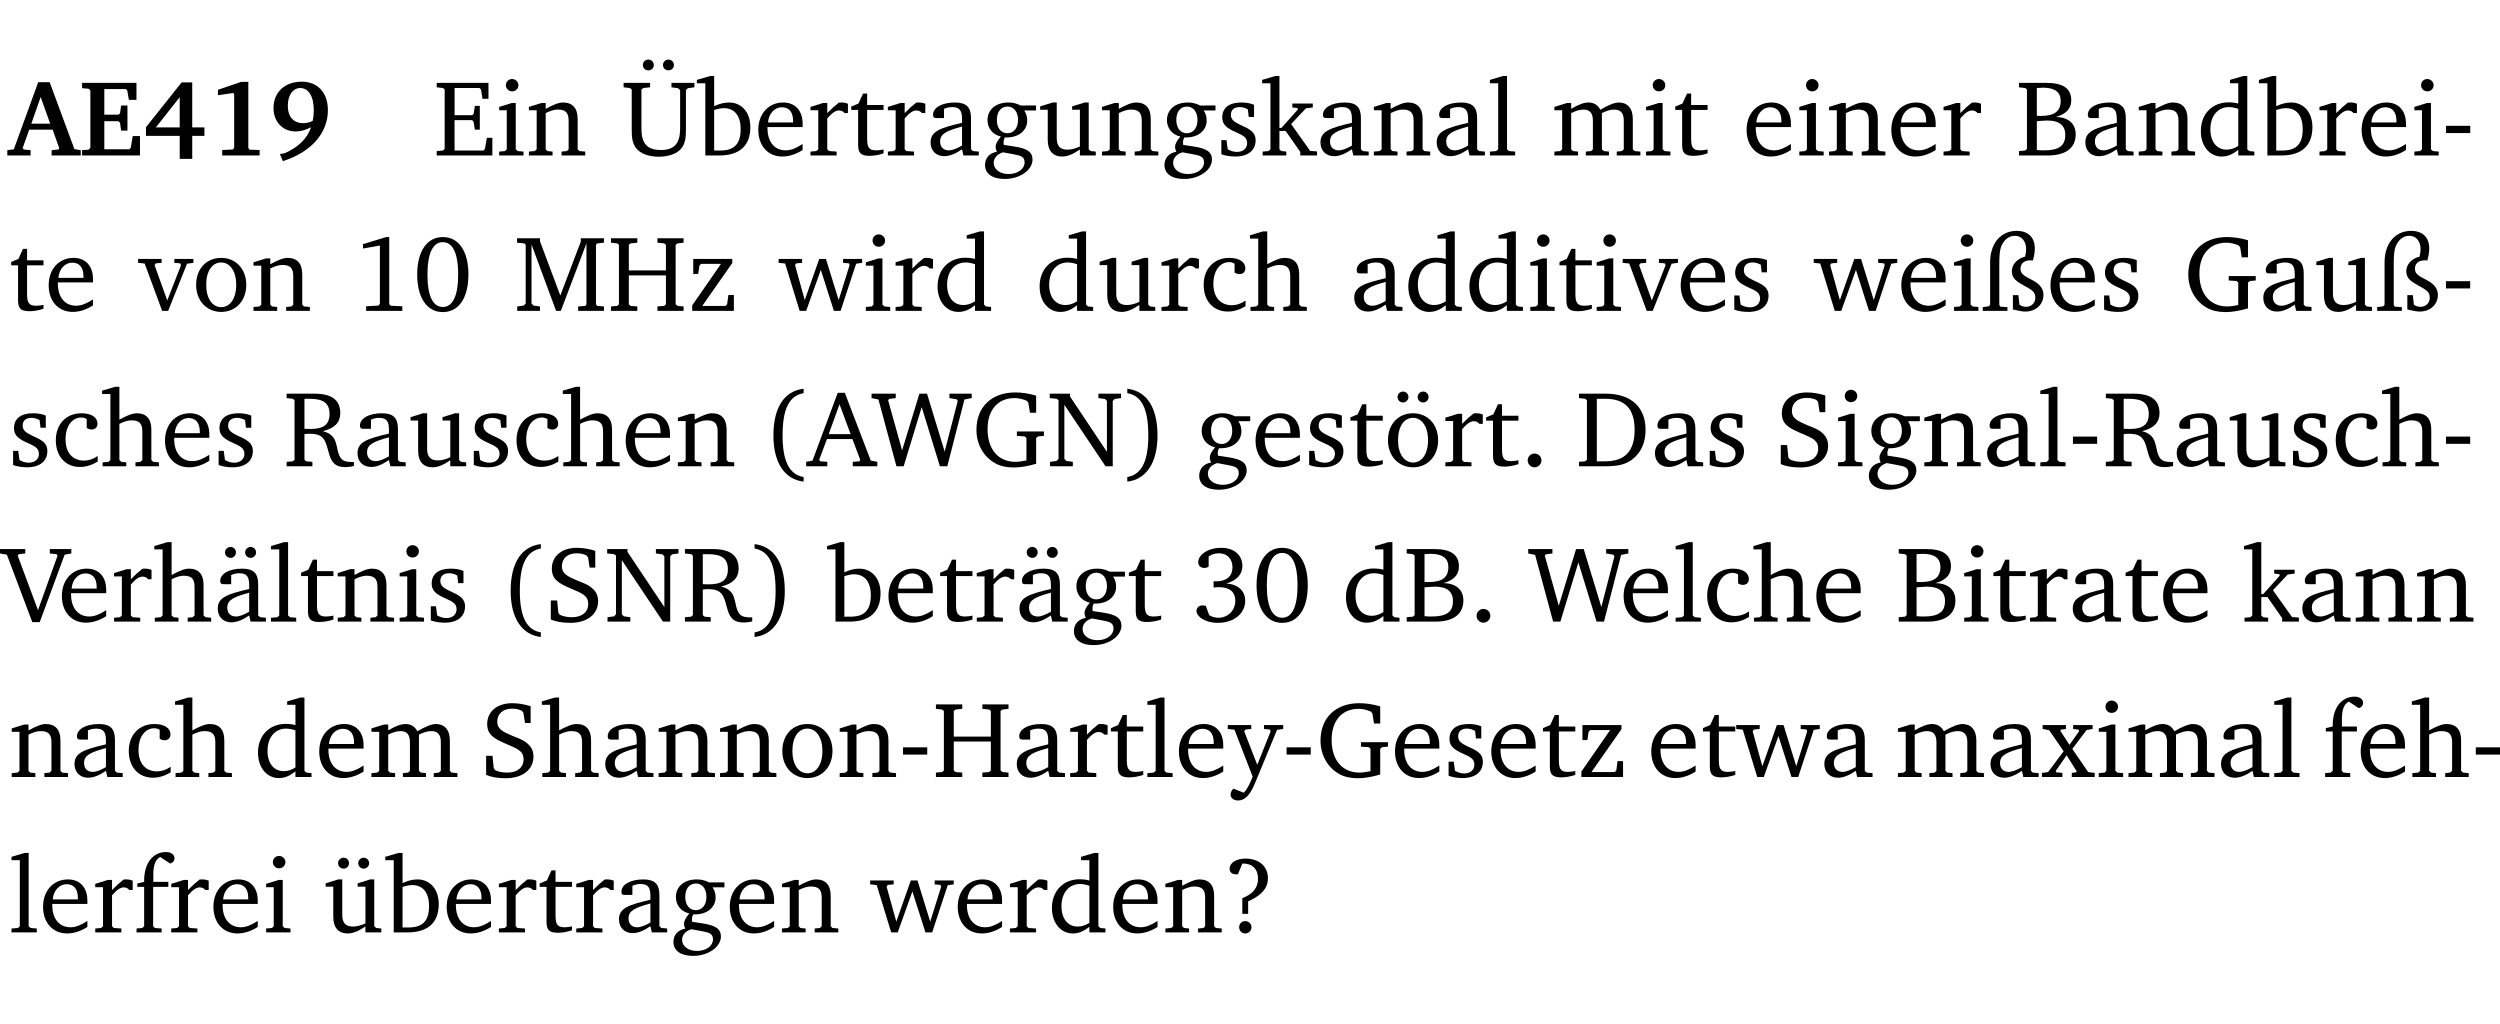 <?xml version="1.0" encoding="UTF-8" standalone="no"?>
<svg
   width="221.201pt"
   height="90.576pt"
   viewBox="0 0 221.201 90.576"
   version="1.2"
   id="svg732"
   sodipodi:docname="23d30170bf40.pdf"
   xmlns:inkscape="http://www.inkscape.org/namespaces/inkscape"
   xmlns:sodipodi="http://sodipodi.sourceforge.net/DTD/sodipodi-0.dtd"
   xmlns:xlink="http://www.w3.org/1999/xlink"
   xmlns="http://www.w3.org/2000/svg"
   xmlns:svg="http://www.w3.org/2000/svg">
  <sodipodi:namedview
     id="namedview734"
     pagecolor="#ffffff"
     bordercolor="#000000"
     borderopacity="0.25"
     inkscape:showpageshadow="2"
     inkscape:pageopacity="0.0"
     inkscape:pagecheckerboard="0"
     inkscape:deskcolor="#d1d1d1"
     inkscape:document-units="pt" />
  <defs
     id="defs169">
    <g
       id="g167">
      <symbol
         overflow="visible"
         id="glyph0-0">
        <path
           style="stroke:none"
           d=""
           id="path2" />
      </symbol>
      <symbol
         overflow="visible"
         id="glyph0-1">
        <path
           style="stroke:none"
           d="m 2.625,-6.484 -2.156,5.938 -0.578,0.078 V 0 h 2.062 V -0.469 L 1.344,-0.531 1.25,-0.656 1.828,-2.281 H 3.906 l 0.578,1.625 -0.062,0.125 -0.609,0.062 V 0 h 2.578 v -0.469 l -0.562,-0.094 -2.188,-5.922 z m 0.219,1.312 L 3.688,-2.812 H 2.016 Z m 0,0"
           id="path5" />
      </symbol>
      <symbol
         overflow="visible"
         id="glyph0-2">
        <path
           style="stroke:none"
           d="m 0.281,0 h 5.125 V -1.719 H 4.766 l -0.172,1.016 -0.125,0.156 H 2.25 V -3.031 H 3.5 l 0.141,0.141 0.094,0.688 h 0.562 v -2.219 h -0.562 l -0.094,0.688 L 3.5,-3.609 H 2.25 V -5.875 h 1.906 l 0.125,0.125 0.141,0.828 H 5.094 v -1.5 h -4.812 v 0.469 l 0.578,0.047 0.156,0.141 v 5.094 l -0.156,0.156 -0.578,0.047 z m 0,0"
           id="path8" />
      </symbol>
      <symbol
         overflow="visible"
         id="glyph0-3">
        <path
           style="stroke:none"
           d="M 3.391,-6.469 0.234,-2.5 v 0.766 H 3.219 v 2.031 h 1.109 v -2.031 H 5.406 v -0.75 H 4.328 V -6.469 Z m -0.172,1.312 v 2.672 H 1.109 Z m 0,0"
           id="path11" />
      </symbol>
      <symbol
         overflow="visible"
         id="glyph0-4">
        <path
           style="stroke:none"
           d="m 3.109,-6.516 -2.062,0.703 v 0.484 l 1.359,-0.203 0.078,0.125 v 4.703 L 2.375,-0.531 1.422,-0.484 V 0 h 3.312 v -0.484 l -0.906,-0.031 -0.094,-0.156 v -5.844 z m 0,0"
           id="path14" />
      </symbol>
      <symbol
         overflow="visible"
         id="glyph0-5">
        <path
           style="stroke:none"
           d="m 3.875,-3.062 c -0.297,0.141 -0.562,0.203 -0.828,0.203 -0.859,0 -1.375,-0.547 -1.375,-1.547 0,-0.969 0.484,-1.562 1.094,-1.562 0.719,0 1.203,0.688 1.203,1.969 0,0.328 -0.031,0.641 -0.094,0.938 z M 1.234,0.5 c 2.562,-0.812 3.984,-2.531 3.984,-4.5 0,-1.562 -0.906,-2.531 -2.312,-2.531 -1.516,0 -2.5,0.953 -2.5,2.328 0,1.234 0.828,2.078 1.953,2.078 0.469,0 0.922,-0.141 1.375,-0.375 -0.344,1 -1.109,1.75 -2.328,2.297 L 0.969,-0.125 Z m 0,0"
           id="path17" />
      </symbol>
      <symbol
         overflow="visible"
         id="glyph1-0">
        <path
           style="stroke:none"
           d=""
           id="path20" />
      </symbol>
      <symbol
         overflow="visible"
         id="glyph1-1">
        <path
           style="stroke:none"
           d="M 0.312,0 H 5.234 V -1.562 H 4.75 l -0.172,0.969 -0.125,0.156 h -2.562 V -3.125 h 1.562 l 0.125,0.156 0.109,0.688 H 4.125 V -4.391 H 3.688 l -0.109,0.703 -0.125,0.125 h -1.562 V -5.969 H 4.094 l 0.141,0.141 0.125,0.812 h 0.531 v -1.406 H 0.312 v 0.391 l 0.547,0.062 0.156,0.125 v 5.266 L 0.859,-0.438 0.312,-0.391 Z m 0,0"
           id="path23" />
      </symbol>
      <symbol
         overflow="visible"
         id="glyph1-2">
        <path
           style="stroke:none"
           d="m 1.469,-6.766 c -0.297,0 -0.547,0.234 -0.547,0.547 0,0.312 0.25,0.547 0.547,0.547 0.312,0 0.562,-0.234 0.562,-0.547 0,-0.297 -0.25,-0.547 -0.562,-0.547 z m -0.031,2.125 -1.109,0.344 V -4 H 1 v 3.453 L 0.844,-0.391 0.328,-0.344 V 0 h 2.156 V -0.344 L 1.969,-0.391 1.797,-0.547 v -4.094 z m 0,0"
           id="path26" />
      </symbol>
      <symbol
         overflow="visible"
         id="glyph1-3">
        <path
           style="stroke:none"
           d="M 0.281,0 H 2.375 V -0.344 L 1.922,-0.391 1.766,-0.547 V -3.75 c 0.406,-0.203 0.766,-0.312 1.062,-0.312 0.703,0 0.969,0.281 0.969,0.984 v 2.531 l -0.156,0.156 -0.469,0.047 V 0 h 2.094 V -0.344 L 4.75,-0.391 4.594,-0.547 v -2.688 c 0,-0.969 -0.469,-1.453 -1.297,-1.453 -0.406,0 -0.891,0.219 -1.531,0.562 v -0.516 h -0.375 L 0.281,-4.297 V -4 h 0.688 v 3.453 L 0.797,-0.391 0.281,-0.344 Z m 0,0"
           id="path29" />
      </symbol>
      <symbol
         overflow="visible"
         id="glyph1-4">
        <path
           style="stroke:none"
           d="m 0.234,-6.422 v 0.391 l 0.547,0.062 0.172,0.125 v 3.547 c 0,0.703 0.047,1.234 0.422,1.688 0.359,0.438 1.062,0.719 1.969,0.719 0.906,0 1.625,-0.281 1.984,-0.719 C 5.703,-1.062 5.75,-1.594 5.75,-2.297 V -5.781 L 5.922,-5.953 6.5,-6.031 V -6.422 H 4.469 v 0.391 l 0.578,0.078 0.188,0.172 V -2.375 c 0,1.297 -0.5,1.891 -1.703,1.891 -1.234,0 -1.719,-0.594 -1.719,-1.891 v -3.469 l 0.172,-0.125 0.594,-0.062 v -0.391 z m 2.188,-2.062 C 2.156,-8.484 1.938,-8.281 1.938,-8 c 0,0.266 0.219,0.469 0.484,0.469 0.281,0 0.484,-0.203 0.484,-0.469 0,-0.281 -0.203,-0.484 -0.484,-0.484 z m 1.781,0 C 3.938,-8.484 3.719,-8.281 3.719,-8 c 0,0.266 0.219,0.469 0.484,0.469 0.266,0 0.484,-0.203 0.484,-0.469 0,-0.281 -0.219,-0.484 -0.484,-0.484 z m 0,0"
           id="path32" />
      </symbol>
      <symbol
         overflow="visible"
         id="glyph1-5">
        <path
           style="stroke:none"
           d="M 1.25,-7.031 0.078,-6.688 v 0.297 h 0.75 V 0 h 1.219 C 3.875,0 4.812,-0.875 4.812,-2.516 4.812,-3.812 4.047,-4.688 2.922,-4.688 c -0.422,0 -0.844,0.109 -1.312,0.328 V -7.031 Z M 1.609,-0.438 V -4.031 C 1.938,-4.125 2.219,-4.188 2.453,-4.188 c 0.953,0 1.5,0.656 1.5,1.859 0,1.312 -0.562,1.891 -1.812,1.891 -0.047,0 -0.234,0 -0.531,0 z m 0,0"
           id="path35" />
      </symbol>
      <symbol
         overflow="visible"
         id="glyph1-6">
        <path
           style="stroke:none"
           d="m 4.281,-1.016 c -0.547,0.359 -1.016,0.562 -1.5,0.562 -0.969,0 -1.609,-0.734 -1.609,-1.953 0,-0.031 0,-0.078 0,-0.109 H 4.281 c 0,-0.109 0,-0.203 0,-0.297 0,-1.172 -0.672,-1.875 -1.719,-1.875 -1.281,0 -2.203,0.984 -2.203,2.422 0,1.406 0.859,2.359 2.125,2.359 0.609,0 1.219,-0.203 1.797,-0.578 z M 3.438,-2.922 H 1.219 c 0.062,-0.812 0.609,-1.344 1.219,-1.344 0.641,0 1,0.422 1,1.203 0,0.047 0,0.094 0,0.141 z m 0,0"
           id="path38" />
      </symbol>
      <symbol
         overflow="visible"
         id="glyph1-7">
        <path
           style="stroke:none"
           d="m 0.281,0 h 2.312 V -0.344 L 1.922,-0.391 1.766,-0.547 V -3.281 c 0.391,-0.453 0.719,-0.703 1.031,-0.703 0.203,0 0.375,0.078 0.5,0.234 H 3.594 V -4.578 C 3.391,-4.656 3.219,-4.688 3.016,-4.688 c -0.078,0 -0.156,0 -0.234,0.016 C 2.438,-4.406 2.094,-4.094 1.766,-3.75 v -0.891 h -0.375 L 0.281,-4.297 V -4 h 0.688 v 3.453 L 0.797,-0.391 0.281,-0.344 Z m 0,0"
           id="path41" />
      </symbol>
      <symbol
         overflow="visible"
         id="glyph1-8">
        <path
           style="stroke:none"
           d="m 0.844,-4.031 v 3.094 c 0,0.672 0.203,0.969 1,0.969 0.359,0 0.797,-0.062 1.25,-0.219 v -0.344 c -0.219,0.047 -0.438,0.078 -0.672,0.078 -0.656,0 -0.781,-0.328 -0.781,-1.047 V -4.031 H 3.094 v -0.438 H 1.641 V -5.484 H 1.281 L 0.875,-4.594 0.234,-4.328 v 0.297 z m 0,0"
           id="path44" />
      </symbol>
      <symbol
         overflow="visible"
         id="glyph1-9">
        <path
           style="stroke:none"
           d="M 3.188,-0.547 3.312,0 H 4.672 V -0.344 L 4.156,-0.391 3.984,-0.547 V -3.312 c 0,-0.969 -0.422,-1.375 -1.422,-1.375 -1.203,0 -1.938,0.484 -1.938,1.078 0,0.219 0.078,0.297 0.297,0.297 H 1.594 V -4.125 c 0.25,-0.109 0.484,-0.156 0.719,-0.156 0.688,0 0.875,0.328 0.875,1.078 v 0.312 C 1.281,-2.438 0.406,-2.156 0.406,-1.156 c 0,0.719 0.469,1.219 1.219,1.219 0.453,0 0.969,-0.203 1.562,-0.609 z m 0,-0.328 C 2.719,-0.609 2.328,-0.453 2.016,-0.453 1.531,-0.453 1.25,-0.766 1.25,-1.234 1.25,-1.938 1.844,-2.188 3.188,-2.562 Z m 0,0"
           id="path47" />
      </symbol>
      <symbol
         overflow="visible"
         id="glyph1-10">
        <path
           style="stroke:none"
           d="M 3.531,-4.422 C 3.172,-4.609 2.812,-4.688 2.453,-4.688 c -1.141,0 -1.859,0.641 -1.859,1.562 0,0.719 0.453,1.281 1.188,1.453 -0.312,0.359 -0.469,0.656 -0.469,0.906 0,0.156 0.047,0.297 0.109,0.438 C 0.766,-0.219 0.375,0.234 0.375,0.844 0.375,1.609 1.016,2.078 2.109,2.078 2.844,2.078 3.5,1.859 4,1.453 4.375,1.141 4.578,0.734 4.578,0.375 c 0,-0.703 -0.5,-1 -1.625,-1.172 L 2.031,-0.938 c 0,-0.109 -0.016,-0.188 -0.016,-0.234 0,-0.141 0.047,-0.297 0.109,-0.422 0.062,0 0.109,0 0.156,0 1.109,0 1.828,-0.641 1.828,-1.5 0,-0.328 -0.078,-0.609 -0.266,-0.891 h 1.047 v -0.438 z m -1.172,0.094 c 0.547,0 0.938,0.453 0.938,1.188 0,0.719 -0.391,1.172 -0.938,1.172 -0.562,0 -0.938,-0.453 -0.938,-1.172 0,-0.734 0.375,-1.188 0.938,-1.188 z M 1.969,-0.281 2.891,-0.109 C 3.562,0.016 3.875,0.109 3.875,0.625 c 0,0.547 -0.578,1.016 -1.422,1.016 -0.797,0 -1.312,-0.438 -1.312,-0.984 0,-0.422 0.297,-0.781 0.828,-0.938 z m 0,0"
           id="path50" />
      </symbol>
      <symbol
         overflow="visible"
         id="glyph1-11">
        <path
           style="stroke:none"
           d="M 1.359,-4.688 0.25,-4.344 v 0.297 H 0.922 V -1.375 c 0,0.969 0.469,1.469 1.281,1.469 0.469,0 0.984,-0.219 1.562,-0.625 V 0 h 1.406 V -0.344 L 4.719,-0.391 4.547,-0.547 V -4.688 H 4.188 l -1.109,0.344 v 0.297 h 0.688 v 3.25 C 3.359,-0.609 3,-0.516 2.656,-0.516 c -0.641,0 -0.938,-0.328 -0.938,-1.016 V -4.688 Z m 0,0"
           id="path53" />
      </symbol>
      <symbol
         overflow="visible"
         id="glyph1-12">
        <path
           style="stroke:none"
           d="M 3.297,-4.484 C 2.969,-4.625 2.594,-4.688 2.172,-4.688 c -1.094,0 -1.688,0.484 -1.688,1.328 0,0.641 0.422,0.953 1.234,1.312 0.625,0.281 0.969,0.453 0.969,0.953 0,0.453 -0.344,0.781 -0.906,0.781 -0.266,0 -0.531,-0.078 -0.812,-0.234 l -0.109,-0.812 H 0.406 v 1.25 c 0.328,0.125 0.75,0.203 1.234,0.203 1.125,0 1.797,-0.547 1.797,-1.438 0,-0.359 -0.141,-0.641 -0.375,-0.828 -0.312,-0.25 -0.672,-0.391 -1,-0.547 C 1.516,-2.984 1.25,-3.188 1.25,-3.594 c 0,-0.438 0.281,-0.688 0.781,-0.688 0.234,0 0.469,0.062 0.719,0.203 l 0.078,0.672 h 0.469 z m 0,0"
           id="path56" />
      </symbol>
      <symbol
         overflow="visible"
         id="glyph1-13">
        <path
           style="stroke:none"
           d="m 0.234,0 h 2.094 v -0.344 l -0.438,-0.047 -0.172,-0.156 v -1.625 H 2.266 L 3.562,-0.312 V 0 H 5.047 V -0.359 L 4.438,-0.406 2.75,-2.781 4.062,-4.172 4.672,-4.25 v -0.344 h -1.812 V -4.25 l 0.438,0.047 0.062,0.125 -1.469,1.641 H 1.719 v -4.594 h -0.375 L 0.188,-6.688 v 0.297 h 0.734 v 5.844 L 0.75,-0.391 0.234,-0.344 Z m 0,0"
           id="path59" />
      </symbol>
      <symbol
         overflow="visible"
         id="glyph1-14">
        <path
           style="stroke:none"
           d="M 0.266,0 H 2.5 V -0.344 L 1.953,-0.391 1.781,-0.547 V -7.031 H 1.422 l -1.156,0.344 v 0.297 H 1 v 5.844 l -0.172,0.156 -0.562,0.047 z m 0,0"
           id="path62" />
      </symbol>
      <symbol
         overflow="visible"
         id="glyph1-15">
        <path
           style="stroke:none"
           d="M 4.344,-4.047 C 4.125,-4.469 3.766,-4.688 3.297,-4.688 c -0.406,0 -0.906,0.188 -1.531,0.562 v -0.516 h -0.375 L 0.281,-4.297 V -4 h 0.688 v 3.453 L 0.797,-0.391 0.281,-0.344 V 0 H 2.375 V -0.344 L 1.922,-0.391 1.766,-0.547 V -3.75 C 2.188,-3.953 2.531,-4.062 2.844,-4.062 c 0.578,0 0.844,0.312 0.844,0.984 v 2.531 L 3.531,-0.391 3.062,-0.344 V 0 H 5.109 V -0.344 L 4.656,-0.391 4.484,-0.547 V -3.75 c 0.406,-0.203 0.781,-0.312 1.078,-0.312 0.594,0 0.859,0.312 0.859,0.984 v 2.531 L 6.25,-0.391 5.797,-0.344 V 0 h 2.094 V -0.344 L 7.375,-0.391 7.219,-0.547 v -2.688 c 0,-0.953 -0.484,-1.453 -1.234,-1.453 -0.375,0 -0.922,0.219 -1.641,0.641 z m 0,0"
           id="path65" />
      </symbol>
      <symbol
         overflow="visible"
         id="glyph1-16">
        <path
           style="stroke:none"
           d="m 0.312,-6.422 v 0.391 l 0.547,0.062 0.156,0.125 v 5.266 L 0.859,-0.438 0.312,-0.391 V 0 h 2.531 c 1.625,0 2.484,-0.672 2.484,-1.875 0,-0.938 -0.641,-1.516 -1.766,-1.531 0.906,-0.25 1.375,-0.734 1.375,-1.469 0,-1.047 -0.719,-1.547 -2.188,-1.547 z m 1.578,2.906 V -5.969 C 2.125,-5.969 2.297,-6 2.422,-6 3.484,-6 4,-5.609 4,-4.828 4,-3.906 3.438,-3.5 2.25,-3.5 c -0.125,0 -0.234,0 -0.359,-0.016 z m 0,3.031 V -3.031 c 0.359,-0.031 0.688,-0.062 0.938,-0.062 1.047,0 1.578,0.422 1.578,1.281 0,0.969 -0.594,1.359 -1.875,1.359 -0.203,0 -0.422,0 -0.641,-0.031 z m 0,0"
           id="path68" />
      </symbol>
      <symbol
         overflow="visible"
         id="glyph1-17">
        <path
           style="stroke:none"
           d="M 3.656,-6.391 V -4.594 C 3.359,-4.672 3.078,-4.703 2.812,-4.703 c -1.453,0 -2.469,1.016 -2.469,2.547 0,1.344 0.797,2.25 1.844,2.25 0.531,0 0.984,-0.203 1.469,-0.594 V 0 H 5.078 V -0.344 L 4.625,-0.391 4.453,-0.547 V -7.031 H 4.094 L 2.922,-6.688 v 0.297 z m 0,5.547 C 3.312,-0.625 2.969,-0.516 2.625,-0.516 c -0.859,0 -1.438,-0.672 -1.438,-1.797 0,-1.203 0.672,-1.969 1.641,-1.969 0.219,0 0.516,0.047 0.828,0.156 z m 0,0"
           id="path71" />
      </symbol>
      <symbol
         overflow="visible"
         id="glyph1-18">
        <path
           style="stroke:none"
           d="m 0.453,-2.625 v 0.641 H 2.594 V -2.625 Z m 0,0"
           id="path74" />
      </symbol>
      <symbol
         overflow="visible"
         id="glyph1-19">
        <path
           style="stroke:none"
           d="M -0.047,-4.594 V -4.25 L 0.531,-4.188 2.078,0 h 0.531 L 4.281,-4.172 4.844,-4.25 V -4.594 H 3.156 V -4.25 l 0.516,0.047 0.078,0.156 -1.219,3.125 -1.125,-3.125 0.109,-0.156 L 2.031,-4.25 v -0.344 z m 0,0"
           id="path77" />
      </symbol>
      <symbol
         overflow="visible"
         id="glyph1-20">
        <path
           style="stroke:none"
           d="m 2.578,-4.688 c -1.297,0 -2.219,0.953 -2.219,2.391 0,1.406 0.938,2.391 2.219,2.391 1.281,0 2.219,-0.984 2.219,-2.391 0,-1.422 -0.938,-2.391 -2.219,-2.391 z m 0,0.406 c 0.766,0 1.328,0.75 1.328,1.984 0,1.234 -0.562,1.969 -1.328,1.969 -0.766,0 -1.328,-0.75 -1.328,-1.969 0,-1.25 0.547,-1.984 1.328,-1.984 z m 0,0"
           id="path80" />
      </symbol>
      <symbol
         overflow="visible"
         id="glyph1-21">
        <path
           style="stroke:none"
           d="m 2.969,-6.531 -2.062,0.625 v 0.391 l 1.5,-0.266 V -0.625 l -0.125,0.156 -1.094,0.062 V 0 h 3.203 v -0.406 l -1.031,-0.047 -0.125,-0.141 v -5.938 z m 0,0"
           id="path83" />
      </symbol>
      <symbol
         overflow="visible"
         id="glyph1-22">
        <path
           style="stroke:none"
           d="m 2.656,-6.531 c -1.359,0 -2.266,1.203 -2.266,3.312 0,2.125 0.906,3.328 2.266,3.328 1.375,0 2.266,-1.203 2.266,-3.328 0,-2.109 -0.891,-3.312 -2.266,-3.312 z m 0,0.453 c 0.875,0 1.359,0.969 1.359,2.859 0,1.906 -0.484,2.875 -1.359,2.875 -0.875,0 -1.359,-0.969 -1.359,-2.859 0,-1.906 0.484,-2.875 1.359,-2.875 z m 0,0"
           id="path86" />
      </symbol>
      <symbol
         overflow="visible"
         id="glyph1-23">
        <path
           style="stroke:none"
           d="M 0.297,0 H 2.312 V -0.391 L 1.734,-0.469 1.562,-0.656 V -5.875 L 3.734,0 H 4.156 l 2.266,-5.969 v 5.391 L 6.328,-0.438 5.688,-0.391 V 0 H 7.969 V -0.391 L 7.375,-0.438 7.266,-0.578 V -5.844 L 7.375,-5.969 7.969,-6.031 V -6.422 H 5.922 V -6.125 L 4.109,-1.359 2.312,-6.156 V -6.422 H 0.281 v 0.391 l 0.641,0.062 0.125,0.125 v 5.188 L 0.875,-0.469 0.297,-0.391 Z m 0,0"
           id="path89" />
      </symbol>
      <symbol
         overflow="visible"
         id="glyph1-24">
        <path
           style="stroke:none"
           d="m 0.312,-6.422 v 0.391 l 0.547,0.062 0.156,0.125 v 5.266 L 0.859,-0.438 0.312,-0.391 V 0 H 2.641 V -0.391 L 2.047,-0.438 1.891,-0.578 v -2.562 h 3.281 v 2.562 L 5.016,-0.438 4.422,-0.391 V 0 h 2.312 V -0.391 L 6.203,-0.438 6.031,-0.578 V -5.844 l 0.172,-0.125 0.531,-0.062 v -0.391 h -2.312 v 0.391 l 0.594,0.062 0.156,0.125 v 2.266 H 1.891 V -5.844 l 0.156,-0.125 0.594,-0.062 v -0.391 z m 0,0"
           id="path92" />
      </symbol>
      <symbol
         overflow="visible"
         id="glyph1-25">
        <path
           style="stroke:none"
           d="M 0.438,0 H 4.125 V -1.406 H 3.641 L 3.531,-0.594 3.391,-0.438 h -2.062 l 2.656,-3.797 V -4.594 H 0.531 v 1.328 h 0.438 L 1.078,-4 1.219,-4.156 H 2.984 L 0.438,-0.484 Z m 0,0"
           id="path95" />
      </symbol>
      <symbol
         overflow="visible"
         id="glyph1-26">
        <path
           style="stroke:none"
           d="M -0.016,-4.594 V -4.25 L 0.562,-4.188 1.844,0 H 2.422 L 3.719,-3.625 4.875,0 H 5.469 L 6.844,-4.172 7.375,-4.25 V -4.594 H 5.688 V -4.25 l 0.516,0.047 0.062,0.156 -0.969,3.094 -1.125,-3.641 H 3.578 L 2.297,-0.953 1.438,-4.047 1.547,-4.203 2.062,-4.25 v -0.344 z m 0,0"
           id="path98" />
      </symbol>
      <symbol
         overflow="visible"
         id="glyph1-27">
        <path
           style="stroke:none"
           d="m 4.062,-0.406 v -0.5 C 3.656,-0.625 3.266,-0.5 2.844,-0.5 c -0.984,0 -1.625,-0.688 -1.625,-1.875 0,-1.203 0.594,-1.938 1.406,-1.938 0.172,0 0.312,0.047 0.469,0.141 v 0.781 C 3.234,-3.297 3.375,-3.25 3.516,-3.25 c 0.328,0 0.531,-0.203 0.531,-0.516 C 4.047,-4.312 3.531,-4.688 2.625,-4.688 c -1.344,0 -2.266,0.953 -2.266,2.391 0,1.406 0.844,2.359 2.141,2.359 0.516,0 1.031,-0.156 1.562,-0.469 z m 0,0"
           id="path101" />
      </symbol>
      <symbol
         overflow="visible"
         id="glyph1-28">
        <path
           style="stroke:none"
           d="M 1.344,-7.031 0.188,-6.688 v 0.297 h 0.734 v 5.844 L 0.75,-0.391 0.234,-0.344 V 0 h 2.094 V -0.344 L 1.891,-0.391 1.719,-0.547 V -3.75 c 0.406,-0.203 0.766,-0.312 1.062,-0.312 0.703,0 0.969,0.281 0.969,0.984 v 2.531 l -0.172,0.156 -0.438,0.047 V 0 H 5.219 v -0.344 l -0.5,-0.047 -0.172,-0.156 v -2.688 c 0,-0.969 -0.453,-1.453 -1.281,-1.453 -0.422,0 -0.906,0.219 -1.547,0.562 v -2.906 z m 0,0"
           id="path104" />
      </symbol>
      <symbol
         overflow="visible"
         id="glyph1-29">
        <path
           style="stroke:none"
           d="m 4.625,-4.453 c 0.109,-0.375 0.172,-0.719 0.172,-1.062 0,-1 -0.594,-1.562 -1.609,-1.562 -1.375,0 -2.344,1.078 -2.344,2.781 v 3.75 L 0.734,-0.406 0.188,-0.328 V 0 H 2.375 V -0.328 L 1.734,-0.375 1.656,-0.547 V -4.125 c 0,-0.766 0.031,-1.344 0.25,-1.75 0.281,-0.516 0.656,-0.766 1.141,-0.766 0.578,0 0.984,0.469 0.984,1.188 0,0.188 -0.031,0.406 -0.094,0.656 C 3.219,-4.625 2.766,-4.094 2.766,-3.5 c 0,0.656 0.453,0.922 1.188,1.328 0.562,0.312 0.891,0.484 0.891,1.016 0,0.438 -0.328,0.797 -0.828,0.797 -0.234,0 -0.406,-0.062 -0.578,-0.188 L 3.344,-1.391 H 2.859 V -0.125 C 3.344,0 3.703,0.062 3.953,0.062 c 0.969,0 1.609,-0.656 1.609,-1.469 0,-0.531 -0.297,-0.938 -0.922,-1.281 -0.688,-0.375 -1.109,-0.516 -1.109,-1.047 0,-0.438 0.312,-0.734 0.859,-0.734 0.062,0 0.141,0 0.234,0.016 z m 0,0"
           id="path107" />
      </symbol>
      <symbol
         overflow="visible"
         id="glyph1-30">
        <path
           style="stroke:none"
           d="M 3.984,-3.078 V -2.688 l 0.688,0.047 L 4.828,-2.5 v 1.984 c -0.375,0.078 -0.703,0.125 -0.969,0.125 -1.5,0 -2.469,-1.078 -2.469,-2.891 0,-1.719 0.922,-2.75 2.391,-2.75 0.375,0 0.734,0.094 1.094,0.25 L 5,-5.609 l 0.141,0.875 H 5.688 V -6.25 C 5.047,-6.438 4.422,-6.531 3.844,-6.531 c -2.109,0 -3.438,1.297 -3.438,3.312 0,1.266 0.625,2.375 1.656,2.953 0.438,0.25 1,0.375 1.641,0.375 C 4.281,0.109 4.938,0 5.688,-0.219 V -2.5 L 5.859,-2.641 6.375,-2.688 v -0.391 z m 0,0"
           id="path110" />
      </symbol>
      <symbol
         overflow="visible"
         id="glyph1-31">
        <path
           style="stroke:none"
           d="m 0.312,-6.422 v 0.391 l 0.547,0.062 0.156,0.125 v 5.266 L 0.859,-0.438 0.312,-0.391 V 0 H 2.594 V -0.391 L 2.047,-0.438 1.891,-0.578 V -2.844 C 2.062,-2.859 2.219,-2.875 2.359,-2.875 c 0.875,0 1.25,0.25 1.5,1.031 0.203,0.625 0.25,1.234 0.703,1.641 0.219,0.188 0.531,0.281 0.969,0.281 0.219,0 0.453,-0.031 0.734,-0.094 V -0.375 c -0.016,0 -0.047,0 -0.078,0 -0.734,0 -1.031,-0.109 -1.25,-0.672 C 4.766,-1.5 4.766,-2.031 4.5,-2.469 4.297,-2.781 3.984,-2.984 3.516,-3.109 4.547,-3.344 5.062,-3.875 5.062,-4.688 5.062,-5.875 4.297,-6.422 2.75,-6.422 Z M 1.891,-5.969 H 2.344 c 1.188,0 1.766,0.359 1.766,1.344 0,0.953 -0.547,1.328 -1.703,1.328 -0.047,0 -0.219,0 -0.516,-0.016 z m 0,0"
           id="path113" />
      </symbol>
      <symbol
         overflow="visible"
         id="glyph1-32">
        <path
           style="stroke:none"
           d="M 3.688,-6.859 C 1.984,-6.656 1.016,-5.219 1.016,-2.719 c 0,2.438 1.016,3.891 2.672,4.078 V 0.953 C 2.406,0.734 1.828,-0.469 1.828,-2.719 c 0,-2.297 0.547,-3.516 1.859,-3.75 z m 0,0"
           id="path116" />
      </symbol>
      <symbol
         overflow="visible"
         id="glyph1-33">
        <path
           style="stroke:none"
           d="m 2.719,-6.5 -2.234,6 -0.562,0.109 V 0 h 1.875 v -0.391 l -0.625,-0.047 -0.094,-0.141 0.688,-1.828 h 2.25 l 0.688,1.828 -0.062,0.141 -0.594,0.047 V 0 H 6.219 V -0.391 L 5.641,-0.5 3.344,-6.5 Z M 2.875,-5.484 3.859,-2.844 h -1.938 z m 0,0"
           id="path119" />
      </symbol>
      <symbol
         overflow="visible"
         id="glyph1-34">
        <path
           style="stroke:none"
           d="M 2.203,0 H 2.844 L 4.438,-5.234 6.047,0 h 0.656 l 1.516,-5.906 0.641,-0.125 v -0.391 h -1.969 v 0.391 l 0.641,0.109 0.094,0.141 -1.156,4.484 -1.562,-5.125 H 4.234 l -1.531,5.016 -1.234,-4.422 0.078,-0.125 0.594,-0.078 V -6.422 H 0 v 0.391 l 0.609,0.125 z m 0,0"
           id="path122" />
      </symbol>
      <symbol
         overflow="visible"
         id="glyph1-35">
        <path
           style="stroke:none"
           d="M 0.281,0 H 2.297 V -0.391 L 1.719,-0.469 1.547,-0.656 V -5.438 L 5.188,0 H 5.828 V -5.781 L 6,-5.953 6.562,-6.031 v -0.391 h -2 V -6.031 L 5.141,-5.953 5.312,-5.781 v 4.5 L 2.047,-6.172 v -0.25 H 0.25 v 0.391 l 0.609,0.062 0.172,0.125 v 5.188 l -0.172,0.188 -0.578,0.078 z m 0,0"
           id="path125" />
      </symbol>
      <symbol
         overflow="visible"
         id="glyph1-36">
        <path
           style="stroke:none"
           d="m 0.297,-6.859 v 0.391 c 1.312,0.234 1.859,1.453 1.859,3.75 0,2.25 -0.578,3.453 -1.859,3.672 v 0.406 c 1.656,-0.188 2.672,-1.641 2.672,-4.078 0,-2.5 -0.969,-3.938 -2.672,-4.141 z m 0,0"
           id="path128" />
      </symbol>
      <symbol
         overflow="visible"
         id="glyph1-37">
        <path
           style="stroke:none"
           d="m 2.578,-4.688 c -1.297,0 -2.219,0.953 -2.219,2.391 0,1.406 0.938,2.391 2.219,2.391 1.281,0 2.219,-0.984 2.219,-2.391 0,-1.422 -0.938,-2.391 -2.219,-2.391 z m 0,0.406 c 0.766,0 1.328,0.75 1.328,1.984 0,1.234 -0.562,1.969 -1.328,1.969 -0.766,0 -1.328,-0.75 -1.328,-1.969 0,-1.25 0.547,-1.984 1.328,-1.984 z M 1.688,-6.609 c -0.266,0 -0.484,0.219 -0.484,0.484 0,0.266 0.219,0.484 0.484,0.484 0.266,0 0.484,-0.219 0.484,-0.484 0,-0.266 -0.219,-0.484 -0.484,-0.484 z m 1.781,0 c -0.266,0 -0.484,0.219 -0.484,0.484 0,0.266 0.219,0.484 0.484,0.484 0.266,0 0.484,-0.219 0.484,-0.484 0,-0.266 -0.219,-0.484 -0.484,-0.484 z m 0,0"
           id="path131" />
      </symbol>
      <symbol
         overflow="visible"
         id="glyph1-38">
        <path
           style="stroke:none"
           d="M 1.328,-1.125 C 1,-1.125 0.719,-0.859 0.719,-0.516 0.719,-0.172 1,0.094 1.328,0.094 1.656,0.094 1.938,-0.188 1.938,-0.516 1.938,-0.859 1.656,-1.125 1.328,-1.125 Z m 0,0"
           id="path134" />
      </symbol>
      <symbol
         overflow="visible"
         id="glyph1-39">
        <path
           style="stroke:none"
           d="M 2.672,-6.422 H 0.312 v 0.391 l 0.547,0.062 0.156,0.125 v 5.266 L 0.859,-0.438 0.312,-0.391 V 0 h 2.359 c 0.969,0 1.688,-0.109 2.344,-0.594 0.781,-0.594 1.188,-1.484 1.188,-2.625 0,-2 -1.266,-3.203 -3.531,-3.203 z m -0.781,0.453 h 0.75 c 1.75,0 2.594,0.891 2.594,2.75 0,1.859 -0.844,2.781 -2.594,2.781 h -0.75 z m 0,0"
           id="path137" />
      </symbol>
      <symbol
         overflow="visible"
         id="glyph1-40">
        <path
           style="stroke:none"
           d="m 0.578,-0.188 c 0.438,0.188 1.031,0.297 1.719,0.297 1.531,0 2.469,-0.781 2.469,-1.922 0,-0.422 -0.141,-0.766 -0.422,-1.047 -0.438,-0.438 -0.953,-0.578 -1.438,-0.781 -0.875,-0.375 -1.344,-0.609 -1.344,-1.25 0,-0.703 0.5,-1.156 1.312,-1.156 0.328,0 0.609,0.062 0.859,0.188 L 3.875,-5.688 4.016,-4.781 h 0.5 V -6.266 C 3.953,-6.438 3.406,-6.531 2.891,-6.531 c -1.359,0 -2.219,0.75 -2.219,1.844 0,0.922 0.562,1.281 1.625,1.734 1.047,0.453 1.594,0.625 1.594,1.406 0,0.672 -0.516,1.156 -1.438,1.156 -0.438,0 -0.797,-0.078 -1.078,-0.219 L 1.25,-0.781 1.141,-1.875 h -0.562 z m 0,0"
           id="path140" />
      </symbol>
      <symbol
         overflow="visible"
         id="glyph1-41">
        <path
           style="stroke:none"
           d="m -0.219,-6.422 v 0.391 l 0.609,0.109 2.25,5.969 h 0.656 L 5.5,-5.922 6.094,-6.031 V -6.422 H 4.188 v 0.391 l 0.594,0.062 0.094,0.125 -1.734,4.828 -1.797,-4.828 0.109,-0.125 0.562,-0.062 v -0.391 z m 0,0"
           id="path143" />
      </symbol>
      <symbol
         overflow="visible"
         id="glyph1-42">
        <path
           style="stroke:none"
           d="M 3.188,-0.547 3.312,0 H 4.672 V -0.344 L 4.156,-0.391 3.984,-0.547 V -3.312 c 0,-0.969 -0.422,-1.375 -1.422,-1.375 -1.203,0 -1.938,0.484 -1.938,1.078 0,0.219 0.078,0.297 0.297,0.297 H 1.594 V -4.125 c 0.25,-0.109 0.484,-0.156 0.719,-0.156 0.688,0 0.875,0.328 0.875,1.078 v 0.312 C 1.281,-2.438 0.406,-2.156 0.406,-1.156 c 0,0.719 0.469,1.219 1.219,1.219 0.453,0 0.969,-0.203 1.562,-0.609 z m 0,-0.328 C 2.719,-0.609 2.328,-0.453 2.016,-0.453 1.531,-0.453 1.25,-0.766 1.25,-1.234 1.25,-1.938 1.844,-2.188 3.188,-2.562 Z M 1.547,-6.609 c -0.281,0 -0.5,0.219 -0.5,0.484 0,0.266 0.219,0.484 0.5,0.484 0.266,0 0.469,-0.219 0.469,-0.484 0,-0.266 -0.203,-0.484 -0.469,-0.484 z m 1.766,0 c -0.266,0 -0.484,0.219 -0.484,0.484 0,0.266 0.219,0.484 0.484,0.484 0.266,0 0.484,-0.219 0.484,-0.484 0,-0.266 -0.219,-0.484 -0.484,-0.484 z m 0,0"
           id="path146" />
      </symbol>
      <symbol
         overflow="visible"
         id="glyph1-43">
        <path
           style="stroke:none"
           d="m 3.031,-3.375 c 0.938,-0.266 1.422,-0.812 1.422,-1.547 0,-0.969 -0.734,-1.609 -1.875,-1.609 -1.203,0 -2.031,0.641 -2.031,1.266 0,0.312 0.219,0.516 0.531,0.516 0.141,0 0.266,-0.031 0.391,-0.125 v -0.891 c 0.266,-0.188 0.562,-0.281 0.906,-0.281 0.734,0 1.203,0.484 1.203,1.25 0,0.766 -0.516,1.234 -1.469,1.234 -0.078,0 -0.141,-0.016 -0.203,-0.016 v 0.562 c 0.172,-0.031 0.344,-0.031 0.5,-0.031 0.922,0 1.422,0.438 1.422,1.188 0,0.859 -0.641,1.516 -1.5,1.516 -0.297,0 -0.562,-0.078 -0.812,-0.234 L 1.219,-1.391 C 1.109,-1.422 1.016,-1.438 0.922,-1.438 c -0.297,0 -0.531,0.219 -0.531,0.484 0,0.5 0.75,1.062 1.891,1.062 1.484,0 2.422,-0.875 2.422,-1.953 0,-0.859 -0.609,-1.453 -1.672,-1.531 z m 0,0"
           id="path149" />
      </symbol>
      <symbol
         overflow="visible"
         id="glyph1-44">
        <path
           style="stroke:none"
           d="M -0.016,-4.594 V -4.25 l 0.594,0.062 1.609,4.156 C 1.938,0.641 1.656,1.125 1.406,1.391 L 0.484,1.031 c -0.156,0.156 -0.25,0.328 -0.25,0.516 0,0.312 0.266,0.531 0.672,0.531 0.609,0 1.078,-0.516 1.516,-1.594 L 4.344,-4.172 4.891,-4.25 V -4.594 H 3.188 V -4.25 l 0.516,0.047 0.078,0.156 -1.188,2.969 -1.156,-2.969 0.125,-0.156 0.5,-0.047 v -0.344 z m 0,0"
           id="path152" />
      </symbol>
      <symbol
         overflow="visible"
         id="glyph1-45">
        <path
           style="stroke:none"
           d="M 0.172,-4.594 V -4.25 L 0.75,-4.141 2.031,-2.281 0.656,-0.438 0.109,-0.359 V 0 h 1.812 V -0.359 L 1.375,-0.422 1.328,-0.531 2.297,-1.922 3.188,-0.5 3.141,-0.422 2.75,-0.359 V 0 H 4.781 V -0.359 L 4.203,-0.438 2.797,-2.484 4.062,-4.156 4.594,-4.25 V -4.594 H 2.875 V -4.25 l 0.469,0.062 0.062,0.125 -0.859,1.219 -0.812,-1.25 L 1.781,-4.188 2.234,-4.25 v -0.344 z m 0,0"
           id="path155" />
      </symbol>
      <symbol
         overflow="visible"
         id="glyph1-46">
        <path
           style="stroke:none"
           d="M 0.281,0 H 2.5 V -0.344 L 1.906,-0.391 1.75,-0.547 V -4.031 h 1.344 v -0.438 H 1.766 v -0.703 c 0,-0.797 0.203,-1.297 0.609,-1.5 L 3.25,-6.094 c 0.25,-0.062 0.391,-0.25 0.391,-0.469 0,-0.312 -0.297,-0.547 -0.75,-0.547 -1.125,0 -1.938,0.938 -1.938,2.531 0,0.031 0,0.062 0,0.109 L 0.344,-4.328 v 0.297 h 0.609 v 3.484 l -0.172,0.156 -0.5,0.047 z m 0,0"
           id="path158" />
      </symbol>
      <symbol
         overflow="visible"
         id="glyph1-47">
        <path
           style="stroke:none"
           d="M 1.359,-4.688 0.25,-4.344 v 0.297 H 0.922 V -1.375 c 0,0.969 0.469,1.469 1.281,1.469 0.469,0 0.984,-0.219 1.562,-0.625 V 0 h 1.406 V -0.344 L 4.719,-0.391 4.547,-0.547 V -4.688 H 4.188 l -1.109,0.344 v 0.297 h 0.688 v 3.25 C 3.359,-0.609 3,-0.516 2.656,-0.516 c -0.641,0 -0.938,-0.328 -0.938,-1.016 V -4.688 Z M 1.844,-6.609 c -0.281,0 -0.5,0.219 -0.5,0.484 0,0.266 0.219,0.484 0.5,0.484 0.266,0 0.469,-0.219 0.469,-0.484 0,-0.266 -0.203,-0.484 -0.469,-0.484 z m 1.766,0 c -0.266,0 -0.484,0.219 -0.484,0.484 0,0.266 0.219,0.484 0.484,0.484 0.266,0 0.484,-0.219 0.484,-0.484 0,-0.266 -0.219,-0.484 -0.484,-0.484 z m 0,0"
           id="path161" />
      </symbol>
      <symbol
         overflow="visible"
         id="glyph1-48">
        <path
           style="stroke:none"
           d="m 2.172,-2.75 c 1.172,-0.516 1.75,-1.156 1.75,-2.047 0,-1.031 -0.766,-1.734 -1.984,-1.734 -0.859,0 -1.406,0.406 -1.406,0.891 0,0.312 0.203,0.5 0.562,0.5 0.062,0 0.125,0 0.172,0 L 1.656,-6.094 c 0.031,0 0.031,0 0.062,0 0.844,0 1.328,0.5 1.328,1.344 0,0.797 -0.469,1.375 -1.391,1.719 v 1.391 H 2.172 Z M 1.906,-1 C 1.609,-1 1.375,-0.766 1.375,-0.453 c 0,0.297 0.234,0.547 0.531,0.547 0.312,0 0.562,-0.25 0.562,-0.547 C 2.469,-0.766 2.219,-1 1.906,-1 Z m 0,0"
           id="path164" />
      </symbol>
    </g>
  </defs>
  <g
     id="surface1"
     transform="translate(-46.018,-104.995)">
    <path
       style="fill:none;stroke:#000000;stroke-width:0.01;stroke-linecap:butt;stroke-linejoin:miter;stroke-miterlimit:10;stroke-opacity:0.01"
       d="M 3.4375e-4,-0.001 H 218.27"
       transform="matrix(1,0,0,-1,46.777,104.999)"
       id="path171" />
    <g
       style="fill:#000000;fill-opacity:1"
       id="g183">
      <use
         xlink:href="#glyph0-1"
         x="46.772"
         y="118.752"
         id="use173" />
      <use
         xlink:href="#glyph0-2"
         x="52.998"
         y="118.752"
         id="use175" />
      <use
         xlink:href="#glyph0-3"
         x="58.699"
         y="118.752"
         id="use177" />
      <use
         xlink:href="#glyph0-4"
         x="64.255"
         y="118.752"
         id="use179" />
      <use
         xlink:href="#glyph0-5"
         x="69.812"
         y="118.752"
         id="use181" />
    </g>
    <g
       style="fill:#000000;fill-opacity:1"
       id="g191">
      <use
         xlink:href="#glyph1-1"
         x="84.347"
         y="118.752"
         id="use185" />
      <use
         xlink:href="#glyph1-2"
         x="89.856"
         y="118.752"
         id="use187" />
      <use
         xlink:href="#glyph1-3"
         x="92.534"
         y="118.752"
         id="use189" />
    </g>
    <g
       style="fill:#000000;fill-opacity:1"
       id="g227">
      <use
         xlink:href="#glyph1-4"
         x="100.96"
         y="118.752"
         id="use193" />
      <use
         xlink:href="#glyph1-5"
         x="107.598"
         y="118.752"
         id="use195" />
      <use
         xlink:href="#glyph1-6"
         x="112.753"
         y="118.752"
         id="use197" />
      <use
         xlink:href="#glyph1-7"
         x="117.449"
         y="118.752"
         id="use199" />
      <use
         xlink:href="#glyph1-8"
         x="121.102"
         y="118.752"
         id="use201" />
      <use
         xlink:href="#glyph1-7"
         x="124.297"
         y="118.752"
         id="use203" />
      <use
         xlink:href="#glyph1-9"
         x="127.95"
         y="118.752"
         id="use205" />
      <use
         xlink:href="#glyph1-10"
         x="132.799"
         y="118.752"
         id="use207" />
      <use
         xlink:href="#glyph1-11"
         x="137.801"
         y="118.752"
         id="use209" />
      <use
         xlink:href="#glyph1-3"
         x="143.243"
         y="118.752"
         id="use211" />
      <use
         xlink:href="#glyph1-10"
         x="148.676"
         y="118.752"
         id="use213" />
      <use
         xlink:href="#glyph1-12"
         x="153.678"
         y="118.752"
         id="use215" />
      <use
         xlink:href="#glyph1-13"
         x="157.504"
         y="118.752"
         id="use217" />
      <use
         xlink:href="#glyph1-9"
         x="162.448"
         y="118.752"
         id="use219" />
      <use
         xlink:href="#glyph1-3"
         x="167.297"
         y="118.752"
         id="use221" />
      <use
         xlink:href="#glyph1-9"
         x="172.73"
         y="118.752"
         id="use223" />
      <use
         xlink:href="#glyph1-14"
         x="177.579"
         y="118.752"
         id="use225" />
    </g>
    <g
       style="fill:#000000;fill-opacity:1"
       id="g235">
      <use
         xlink:href="#glyph1-15"
         x="183.27"
         y="118.752"
         id="use229" />
      <use
         xlink:href="#glyph1-2"
         x="191.332"
         y="118.752"
         id="use231" />
      <use
         xlink:href="#glyph1-8"
         x="194.01"
         y="118.752"
         id="use233" />
    </g>
    <g
       style="fill:#000000;fill-opacity:1"
       id="g247">
      <use
         xlink:href="#glyph1-6"
         x="200.198"
         y="118.752"
         id="use237" />
      <use
         xlink:href="#glyph1-2"
         x="204.894"
         y="118.752"
         id="use239" />
      <use
         xlink:href="#glyph1-3"
         x="207.572"
         y="118.752"
         id="use241" />
      <use
         xlink:href="#glyph1-6"
         x="213.005"
         y="118.752"
         id="use243" />
      <use
         xlink:href="#glyph1-7"
         x="217.701"
         y="118.752"
         id="use245" />
    </g>
    <g
       style="fill:#000000;fill-opacity:1"
       id="g267">
      <use
         xlink:href="#glyph1-16"
         x="224.348"
         y="118.752"
         id="use249" />
      <use
         xlink:href="#glyph1-9"
         x="230.125"
         y="118.752"
         id="use251" />
      <use
         xlink:href="#glyph1-3"
         x="234.974"
         y="118.752"
         id="use253" />
      <use
         xlink:href="#glyph1-17"
         x="240.406"
         y="118.752"
         id="use255" />
      <use
         xlink:href="#glyph1-5"
         x="245.81"
         y="118.752"
         id="use257" />
      <use
         xlink:href="#glyph1-7"
         x="250.965"
         y="118.752"
         id="use259" />
      <use
         xlink:href="#glyph1-6"
         x="254.618"
         y="118.752"
         id="use261" />
      <use
         xlink:href="#glyph1-2"
         x="259.314"
         y="118.752"
         id="use263" />
      <use
         xlink:href="#glyph1-18"
         x="261.992"
         y="118.752"
         id="use265" />
    </g>
    <g
       style="fill:#000000;fill-opacity:1"
       id="g273">
      <use
         xlink:href="#glyph1-8"
         x="46.772"
         y="132.5"
         id="use269" />
      <use
         xlink:href="#glyph1-6"
         x="49.966"
         y="132.5"
         id="use271" />
    </g>
    <g
       style="fill:#000000;fill-opacity:1"
       id="g281">
      <use
         xlink:href="#glyph1-19"
         x="58.287"
         y="132.5"
         id="use275" />
      <use
         xlink:href="#glyph1-20"
         x="63.012"
         y="132.5"
         id="use277" />
      <use
         xlink:href="#glyph1-3"
         x="68.167"
         y="132.5"
         id="use279" />
    </g>
    <g
       style="fill:#000000;fill-opacity:1"
       id="g287">
      <use
         xlink:href="#glyph1-21"
         x="77.224"
         y="132.5"
         id="use283" />
      <use
         xlink:href="#glyph1-22"
         x="82.542"
         y="132.5"
         id="use285" />
    </g>
    <g
       style="fill:#000000;fill-opacity:1"
       id="g295">
      <use
         xlink:href="#glyph1-23"
         x="91.485"
         y="132.5"
         id="use289" />
      <use
         xlink:href="#glyph1-24"
         x="99.767"
         y="132.5"
         id="use291" />
      <use
         xlink:href="#glyph1-25"
         x="106.826"
         y="132.5"
         id="use293" />
    </g>
    <g
       style="fill:#000000;fill-opacity:1"
       id="g305">
      <use
         xlink:href="#glyph1-26"
         x="114.926"
         y="132.5"
         id="use297" />
      <use
         xlink:href="#glyph1-2"
         x="122.3"
         y="132.5"
         id="use299" />
      <use
         xlink:href="#glyph1-7"
         x="124.978"
         y="132.5"
         id="use301" />
      <use
         xlink:href="#glyph1-17"
         x="128.632"
         y="132.5"
         id="use303" />
    </g>
    <g
       style="fill:#000000;fill-opacity:1"
       id="g317">
      <use
         xlink:href="#glyph1-17"
         x="137.661"
         y="132.5"
         id="use307" />
      <use
         xlink:href="#glyph1-11"
         x="143.064"
         y="132.5"
         id="use309" />
      <use
         xlink:href="#glyph1-7"
         x="148.506"
         y="132.5"
         id="use311" />
      <use
         xlink:href="#glyph1-27"
         x="152.16"
         y="132.5"
         id="use313" />
      <use
         xlink:href="#glyph1-28"
         x="156.426"
         y="132.5"
         id="use315" />
    </g>
    <g
       style="fill:#000000;fill-opacity:1"
       id="g337">
      <use
         xlink:href="#glyph1-9"
         x="165.435"
         y="132.5"
         id="use319" />
      <use
         xlink:href="#glyph1-17"
         x="170.284"
         y="132.5"
         id="use321" />
      <use
         xlink:href="#glyph1-17"
         x="175.688"
         y="132.5"
         id="use323" />
      <use
         xlink:href="#glyph1-2"
         x="181.092"
         y="132.5"
         id="use325" />
      <use
         xlink:href="#glyph1-8"
         x="183.77"
         y="132.5"
         id="use327" />
      <use
         xlink:href="#glyph1-2"
         x="186.964"
         y="132.5"
         id="use329" />
      <use
         xlink:href="#glyph1-19"
         x="189.642"
         y="132.5"
         id="use331" />
      <use
         xlink:href="#glyph1-6"
         x="194.367"
         y="132.5"
         id="use333" />
      <use
         xlink:href="#glyph1-12"
         x="199.063"
         y="132.5"
         id="use335" />
    </g>
    <g
       style="fill:#000000;fill-opacity:1"
       id="g351">
      <use
         xlink:href="#glyph1-26"
         x="206.513"
         y="132.5"
         id="use339" />
      <use
         xlink:href="#glyph1-6"
         x="213.887"
         y="132.5"
         id="use341" />
      <use
         xlink:href="#glyph1-2"
         x="218.583"
         y="132.5"
         id="use343" />
      <use
         xlink:href="#glyph1-29"
         x="221.261"
         y="132.5"
         id="use345" />
      <use
         xlink:href="#glyph1-6"
         x="227.086"
         y="132.5"
         id="use347" />
      <use
         xlink:href="#glyph1-12"
         x="231.782"
         y="132.5"
         id="use349" />
    </g>
    <g
       style="fill:#000000;fill-opacity:1"
       id="g363">
      <use
         xlink:href="#glyph1-30"
         x="239.232"
         y="132.5"
         id="use353" />
      <use
         xlink:href="#glyph1-9"
         x="245.87"
         y="132.5"
         id="use355" />
      <use
         xlink:href="#glyph1-11"
         x="250.719"
         y="132.5"
         id="use357" />
      <use
         xlink:href="#glyph1-29"
         x="256.161"
         y="132.5"
         id="use359" />
      <use
         xlink:href="#glyph1-18"
         x="261.986"
         y="132.5"
         id="use361" />
    </g>
    <g
       style="fill:#000000;fill-opacity:1"
       id="g375">
      <use
         xlink:href="#glyph1-12"
         x="46.772"
         y="146.249"
         id="use365" />
      <use
         xlink:href="#glyph1-27"
         x="50.598"
         y="146.249"
         id="use367" />
      <use
         xlink:href="#glyph1-28"
         x="54.863"
         y="146.249"
         id="use369" />
      <use
         xlink:href="#glyph1-6"
         x="60.258"
         y="146.249"
         id="use371" />
      <use
         xlink:href="#glyph1-12"
         x="64.954"
         y="146.249"
         id="use373" />
    </g>
    <g
       style="fill:#000000;fill-opacity:1"
       id="g393">
      <use
         xlink:href="#glyph1-31"
         x="71.065"
         y="146.249"
         id="use377" />
      <use
         xlink:href="#glyph1-9"
         x="77.244"
         y="146.249"
         id="use379" />
      <use
         xlink:href="#glyph1-11"
         x="82.093"
         y="146.249"
         id="use381" />
      <use
         xlink:href="#glyph1-12"
         x="87.535"
         y="146.249"
         id="use383" />
      <use
         xlink:href="#glyph1-27"
         x="91.36"
         y="146.249"
         id="use385" />
      <use
         xlink:href="#glyph1-28"
         x="95.626"
         y="146.249"
         id="use387" />
      <use
         xlink:href="#glyph1-6"
         x="101.02"
         y="146.249"
         id="use389" />
      <use
         xlink:href="#glyph1-3"
         x="105.716"
         y="146.249"
         id="use391" />
    </g>
    <g
       style="fill:#000000;fill-opacity:1"
       id="g399">
      <use
         xlink:href="#glyph1-32"
         x="113.434"
         y="146.249"
         id="use395" />
      <use
         xlink:href="#glyph1-33"
         x="117.423"
         y="146.249"
         id="use397" />
    </g>
    <g
       style="fill:#000000;fill-opacity:1"
       id="g409">
      <use
         xlink:href="#glyph1-34"
         x="123.133"
         y="146.249"
         id="use401" />
      <use
         xlink:href="#glyph1-30"
         x="132.008"
         y="146.249"
         id="use403" />
      <use
         xlink:href="#glyph1-35"
         x="138.646"
         y="146.249"
         id="use405" />
      <use
         xlink:href="#glyph1-36"
         x="145.465"
         y="146.249"
         id="use407" />
    </g>
    <g
       style="fill:#000000;fill-opacity:1"
       id="g427">
      <use
         xlink:href="#glyph1-10"
         x="151.749"
         y="146.249"
         id="use411" />
      <use
         xlink:href="#glyph1-6"
         x="156.751"
         y="146.249"
         id="use413" />
      <use
         xlink:href="#glyph1-12"
         x="161.447"
         y="146.249"
         id="use415" />
      <use
         xlink:href="#glyph1-8"
         x="165.272"
         y="146.249"
         id="use417" />
      <use
         xlink:href="#glyph1-37"
         x="168.467"
         y="146.249"
         id="use419" />
      <use
         xlink:href="#glyph1-7"
         x="173.622"
         y="146.249"
         id="use421" />
      <use
         xlink:href="#glyph1-8"
         x="177.276"
         y="146.249"
         id="use423" />
      <use
         xlink:href="#glyph1-38"
         x="180.47"
         y="146.249"
         id="use425" />
    </g>
    <g
       style="fill:#000000;fill-opacity:1"
       id="g435">
      <use
         xlink:href="#glyph1-39"
         x="185.415"
         y="146.249"
         id="use429" />
      <use
         xlink:href="#glyph1-9"
         x="192.043"
         y="146.249"
         id="use431" />
      <use
         xlink:href="#glyph1-12"
         x="196.892"
         y="146.249"
         id="use433" />
    </g>
    <g
       style="fill:#000000;fill-opacity:1"
       id="g465">
      <use
         xlink:href="#glyph1-40"
         x="203.003"
         y="146.249"
         id="use437" />
      <use
         xlink:href="#glyph1-2"
         x="208.321"
         y="146.249"
         id="use439" />
      <use
         xlink:href="#glyph1-10"
         x="210.999"
         y="146.249"
         id="use441" />
      <use
         xlink:href="#glyph1-3"
         x="216.001"
         y="146.249"
         id="use443" />
      <use
         xlink:href="#glyph1-9"
         x="221.433"
         y="146.249"
         id="use445" />
      <use
         xlink:href="#glyph1-14"
         x="226.282"
         y="146.249"
         id="use447" />
      <use
         xlink:href="#glyph1-18"
         x="228.98"
         y="146.249"
         id="use449" />
      <use
         xlink:href="#glyph1-31"
         x="232.031"
         y="146.249"
         id="use451" />
      <use
         xlink:href="#glyph1-9"
         x="238.209"
         y="146.249"
         id="use453" />
      <use
         xlink:href="#glyph1-11"
         x="243.058"
         y="146.249"
         id="use455" />
      <use
         xlink:href="#glyph1-12"
         x="248.5"
         y="146.249"
         id="use457" />
      <use
         xlink:href="#glyph1-27"
         x="252.326"
         y="146.249"
         id="use459" />
      <use
         xlink:href="#glyph1-28"
         x="256.591"
         y="146.249"
         id="use461" />
      <use
         xlink:href="#glyph1-18"
         x="261.986"
         y="146.249"
         id="use463" />
    </g>
    <g
       style="fill:#000000;fill-opacity:1"
       id="g469">
      <use
         xlink:href="#glyph1-41"
         x="46.237"
         y="159.997"
         id="use467" />
    </g>
    <g
       style="fill:#000000;fill-opacity:1"
       id="g489">
      <use
         xlink:href="#glyph1-6"
         x="51.134"
         y="159.997"
         id="use471" />
      <use
         xlink:href="#glyph1-7"
         x="55.83"
         y="159.997"
         id="use473" />
      <use
         xlink:href="#glyph1-28"
         x="59.483"
         y="159.997"
         id="use475" />
      <use
         xlink:href="#glyph1-42"
         x="64.878"
         y="159.997"
         id="use477" />
      <use
         xlink:href="#glyph1-14"
         x="69.727"
         y="159.997"
         id="use479" />
      <use
         xlink:href="#glyph1-8"
         x="72.424"
         y="159.997"
         id="use481" />
      <use
         xlink:href="#glyph1-3"
         x="75.618"
         y="159.997"
         id="use483" />
      <use
         xlink:href="#glyph1-2"
         x="81.051"
         y="159.997"
         id="use485" />
      <use
         xlink:href="#glyph1-12"
         x="83.729"
         y="159.997"
         id="use487" />
    </g>
    <g
       style="fill:#000000;fill-opacity:1"
       id="g501">
      <use
         xlink:href="#glyph1-32"
         x="90.185"
         y="159.997"
         id="use491" />
      <use
         xlink:href="#glyph1-40"
         x="94.173"
         y="159.997"
         id="use493" />
      <use
         xlink:href="#glyph1-35"
         x="99.49"
         y="159.997"
         id="use495" />
      <use
         xlink:href="#glyph1-31"
         x="106.31"
         y="159.997"
         id="use497" />
      <use
         xlink:href="#glyph1-36"
         x="112.488"
         y="159.997"
         id="use499" />
    </g>
    <g
       style="fill:#000000;fill-opacity:1"
       id="g517">
      <use
         xlink:href="#glyph1-5"
         x="119.116"
         y="159.997"
         id="use503" />
      <use
         xlink:href="#glyph1-6"
         x="124.271"
         y="159.997"
         id="use505" />
      <use
         xlink:href="#glyph1-8"
         x="128.967"
         y="159.997"
         id="use507" />
      <use
         xlink:href="#glyph1-7"
         x="132.162"
         y="159.997"
         id="use509" />
      <use
         xlink:href="#glyph1-42"
         x="135.815"
         y="159.997"
         id="use511" />
      <use
         xlink:href="#glyph1-10"
         x="140.664"
         y="159.997"
         id="use513" />
      <use
         xlink:href="#glyph1-8"
         x="145.666"
         y="159.997"
         id="use515" />
    </g>
    <g
       style="fill:#000000;fill-opacity:1"
       id="g523">
      <use
         xlink:href="#glyph1-43"
         x="151.491"
         y="159.997"
         id="use519" />
      <use
         xlink:href="#glyph1-22"
         x="156.809"
         y="159.997"
         id="use521" />
    </g>
    <g
       style="fill:#000000;fill-opacity:1"
       id="g531">
      <use
         xlink:href="#glyph1-17"
         x="164.766"
         y="159.997"
         id="use525" />
      <use
         xlink:href="#glyph1-16"
         x="170.17"
         y="159.997"
         id="use527" />
      <use
         xlink:href="#glyph1-38"
         x="175.947"
         y="159.997"
         id="use529" />
    </g>
    <g
       style="fill:#000000;fill-opacity:1"
       id="g535">
      <use
         xlink:href="#glyph1-34"
         x="181.236"
         y="159.997"
         id="use533" />
    </g>
    <g
       style="fill:#000000;fill-opacity:1"
       id="g547">
      <use
         xlink:href="#glyph1-6"
         x="189.317"
         y="159.997"
         id="use537" />
      <use
         xlink:href="#glyph1-14"
         x="194.013"
         y="159.997"
         id="use539" />
      <use
         xlink:href="#glyph1-27"
         x="196.711"
         y="159.997"
         id="use541" />
      <use
         xlink:href="#glyph1-28"
         x="200.976"
         y="159.997"
         id="use543" />
      <use
         xlink:href="#glyph1-6"
         x="206.37"
         y="159.997"
         id="use545" />
    </g>
    <g
       style="fill:#000000;fill-opacity:1"
       id="g563">
      <use
         xlink:href="#glyph1-16"
         x="213.706"
         y="159.997"
         id="use549" />
      <use
         xlink:href="#glyph1-2"
         x="219.483"
         y="159.997"
         id="use551" />
      <use
         xlink:href="#glyph1-8"
         x="222.161"
         y="159.997"
         id="use553" />
      <use
         xlink:href="#glyph1-7"
         x="225.355"
         y="159.997"
         id="use555" />
      <use
         xlink:href="#glyph1-9"
         x="229.009"
         y="159.997"
         id="use557" />
      <use
         xlink:href="#glyph1-8"
         x="233.858"
         y="159.997"
         id="use559" />
      <use
         xlink:href="#glyph1-6"
         x="237.052"
         y="159.997"
         id="use561" />
    </g>
    <g
       style="fill:#000000;fill-opacity:1"
       id="g573">
      <use
         xlink:href="#glyph1-13"
         x="244.379"
         y="159.997"
         id="use565" />
      <use
         xlink:href="#glyph1-9"
         x="249.323"
         y="159.997"
         id="use567" />
      <use
         xlink:href="#glyph1-3"
         x="254.172"
         y="159.997"
         id="use569" />
      <use
         xlink:href="#glyph1-3"
         x="259.605"
         y="159.997"
         id="use571" />
    </g>
    <g
       style="fill:#000000;fill-opacity:1"
       id="g583">
      <use
         xlink:href="#glyph1-3"
         x="46.772"
         y="173.745"
         id="use575" />
      <use
         xlink:href="#glyph1-9"
         x="52.204"
         y="173.745"
         id="use577" />
      <use
         xlink:href="#glyph1-27"
         x="57.054"
         y="173.745"
         id="use579" />
      <use
         xlink:href="#glyph1-28"
         x="61.319"
         y="173.745"
         id="use581" />
    </g>
    <g
       style="fill:#000000;fill-opacity:1"
       id="g591">
      <use
         xlink:href="#glyph1-17"
         x="68.502"
         y="173.745"
         id="use585" />
      <use
         xlink:href="#glyph1-6"
         x="73.906"
         y="173.745"
         id="use587" />
      <use
         xlink:href="#glyph1-15"
         x="78.602"
         y="173.745"
         id="use589" />
    </g>
    <g
       style="fill:#000000;fill-opacity:1"
       id="g637">
      <use
         xlink:href="#glyph1-40"
         x="88.453"
         y="173.745"
         id="use593" />
      <use
         xlink:href="#glyph1-28"
         x="93.77"
         y="173.745"
         id="use595" />
      <use
         xlink:href="#glyph1-9"
         x="99.165"
         y="173.745"
         id="use597" />
      <use
         xlink:href="#glyph1-3"
         x="104.014"
         y="173.745"
         id="use599" />
      <use
         xlink:href="#glyph1-3"
         x="109.446"
         y="173.745"
         id="use601" />
      <use
         xlink:href="#glyph1-20"
         x="114.879"
         y="173.745"
         id="use603" />
      <use
         xlink:href="#glyph1-3"
         x="120.034"
         y="173.745"
         id="use605" />
      <use
         xlink:href="#glyph1-18"
         x="125.466"
         y="173.745"
         id="use607" />
      <use
         xlink:href="#glyph1-24"
         x="128.517"
         y="173.745"
         id="use609" />
      <use
         xlink:href="#glyph1-9"
         x="135.576"
         y="173.745"
         id="use611" />
      <use
         xlink:href="#glyph1-7"
         x="140.425"
         y="173.745"
         id="use613" />
      <use
         xlink:href="#glyph1-8"
         x="144.078"
         y="173.745"
         id="use615" />
      <use
         xlink:href="#glyph1-14"
         x="147.273"
         y="173.745"
         id="use617" />
      <use
         xlink:href="#glyph1-6"
         x="149.97"
         y="173.745"
         id="use619" />
      <use
         xlink:href="#glyph1-44"
         x="154.666"
         y="173.745"
         id="use621" />
      <use
         xlink:href="#glyph1-18"
         x="159.4"
         y="173.745"
         id="use623" />
      <use
         xlink:href="#glyph1-30"
         x="162.451"
         y="173.745"
         id="use625" />
      <use
         xlink:href="#glyph1-6"
         x="169.089"
         y="173.745"
         id="use627" />
      <use
         xlink:href="#glyph1-12"
         x="173.785"
         y="173.745"
         id="use629" />
      <use
         xlink:href="#glyph1-6"
         x="177.61"
         y="173.745"
         id="use631" />
      <use
         xlink:href="#glyph1-8"
         x="182.306"
         y="173.745"
         id="use633" />
      <use
         xlink:href="#glyph1-25"
         x="185.501"
         y="173.745"
         id="use635" />
    </g>
    <g
       style="fill:#000000;fill-opacity:1"
       id="g647">
      <use
         xlink:href="#glyph1-6"
         x="191.765"
         y="173.745"
         id="use639" />
      <use
         xlink:href="#glyph1-8"
         x="196.461"
         y="173.745"
         id="use641" />
      <use
         xlink:href="#glyph1-26"
         x="199.656"
         y="173.745"
         id="use643" />
      <use
         xlink:href="#glyph1-9"
         x="207.03"
         y="173.745"
         id="use645" />
    </g>
    <g
       style="fill:#000000;fill-opacity:1"
       id="g663">
      <use
         xlink:href="#glyph1-15"
         x="213.667"
         y="173.745"
         id="use649" />
      <use
         xlink:href="#glyph1-9"
         x="221.73"
         y="173.745"
         id="use651" />
      <use
         xlink:href="#glyph1-45"
         x="226.579"
         y="173.745"
         id="use653" />
      <use
         xlink:href="#glyph1-2"
         x="231.39"
         y="173.745"
         id="use655" />
      <use
         xlink:href="#glyph1-15"
         x="234.068"
         y="173.745"
         id="use657" />
      <use
         xlink:href="#glyph1-9"
         x="242.13"
         y="173.745"
         id="use659" />
      <use
         xlink:href="#glyph1-14"
         x="246.979"
         y="173.745"
         id="use661" />
    </g>
    <g
       style="fill:#000000;fill-opacity:1"
       id="g673">
      <use
         xlink:href="#glyph1-46"
         x="251.465"
         y="173.745"
         id="use665" />
      <use
         xlink:href="#glyph1-6"
         x="254.535"
         y="173.745"
         id="use667" />
      <use
         xlink:href="#glyph1-28"
         x="259.231"
         y="173.745"
         id="use669" />
      <use
         xlink:href="#glyph1-18"
         x="264.625"
         y="173.745"
         id="use671" />
    </g>
    <g
       style="fill:#000000;fill-opacity:1"
       id="g689">
      <use
         xlink:href="#glyph1-14"
         x="46.772"
         y="187.494"
         id="use675" />
      <use
         xlink:href="#glyph1-6"
         x="49.469"
         y="187.494"
         id="use677" />
      <use
         xlink:href="#glyph1-7"
         x="54.165"
         y="187.494"
         id="use679" />
      <use
         xlink:href="#glyph1-46"
         x="57.819"
         y="187.494"
         id="use681" />
      <use
         xlink:href="#glyph1-7"
         x="60.889"
         y="187.494"
         id="use683" />
      <use
         xlink:href="#glyph1-6"
         x="64.542"
         y="187.494"
         id="use685" />
      <use
         xlink:href="#glyph1-2"
         x="69.238"
         y="187.494"
         id="use687" />
    </g>
    <g
       style="fill:#000000;fill-opacity:1"
       id="g711">
      <use
         xlink:href="#glyph1-47"
         x="74.585"
         y="187.494"
         id="use691" />
      <use
         xlink:href="#glyph1-5"
         x="80.027"
         y="187.494"
         id="use693" />
      <use
         xlink:href="#glyph1-6"
         x="85.182"
         y="187.494"
         id="use695" />
      <use
         xlink:href="#glyph1-7"
         x="89.878"
         y="187.494"
         id="use697" />
      <use
         xlink:href="#glyph1-8"
         x="93.531"
         y="187.494"
         id="use699" />
      <use
         xlink:href="#glyph1-7"
         x="96.726"
         y="187.494"
         id="use701" />
      <use
         xlink:href="#glyph1-9"
         x="100.379"
         y="187.494"
         id="use703" />
      <use
         xlink:href="#glyph1-10"
         x="105.228"
         y="187.494"
         id="use705" />
      <use
         xlink:href="#glyph1-6"
         x="110.23"
         y="187.494"
         id="use707" />
      <use
         xlink:href="#glyph1-3"
         x="114.926"
         y="187.494"
         id="use709" />
    </g>
    <g
       style="fill:#000000;fill-opacity:1"
       id="g727">
      <use
         xlink:href="#glyph1-26"
         x="123.027"
         y="187.494"
         id="use713" />
      <use
         xlink:href="#glyph1-6"
         x="130.401"
         y="187.494"
         id="use715" />
      <use
         xlink:href="#glyph1-7"
         x="135.097"
         y="187.494"
         id="use717" />
      <use
         xlink:href="#glyph1-17"
         x="138.751"
         y="187.494"
         id="use719" />
      <use
         xlink:href="#glyph1-6"
         x="144.155"
         y="187.494"
         id="use721" />
      <use
         xlink:href="#glyph1-3"
         x="148.851"
         y="187.494"
         id="use723" />
      <use
         xlink:href="#glyph1-48"
         x="154.283"
         y="187.494"
         id="use725" />
    </g>
    <path
       style="fill:none;stroke:#000000;stroke-width:0.01;stroke-linecap:butt;stroke-linejoin:miter;stroke-miterlimit:10;stroke-opacity:0.01"
       d="M 3.4375e-4,0.002 H 218.27"
       transform="matrix(1,0,0,-1,46.777,195.568)"
       id="path729" />
  </g>
</svg>
